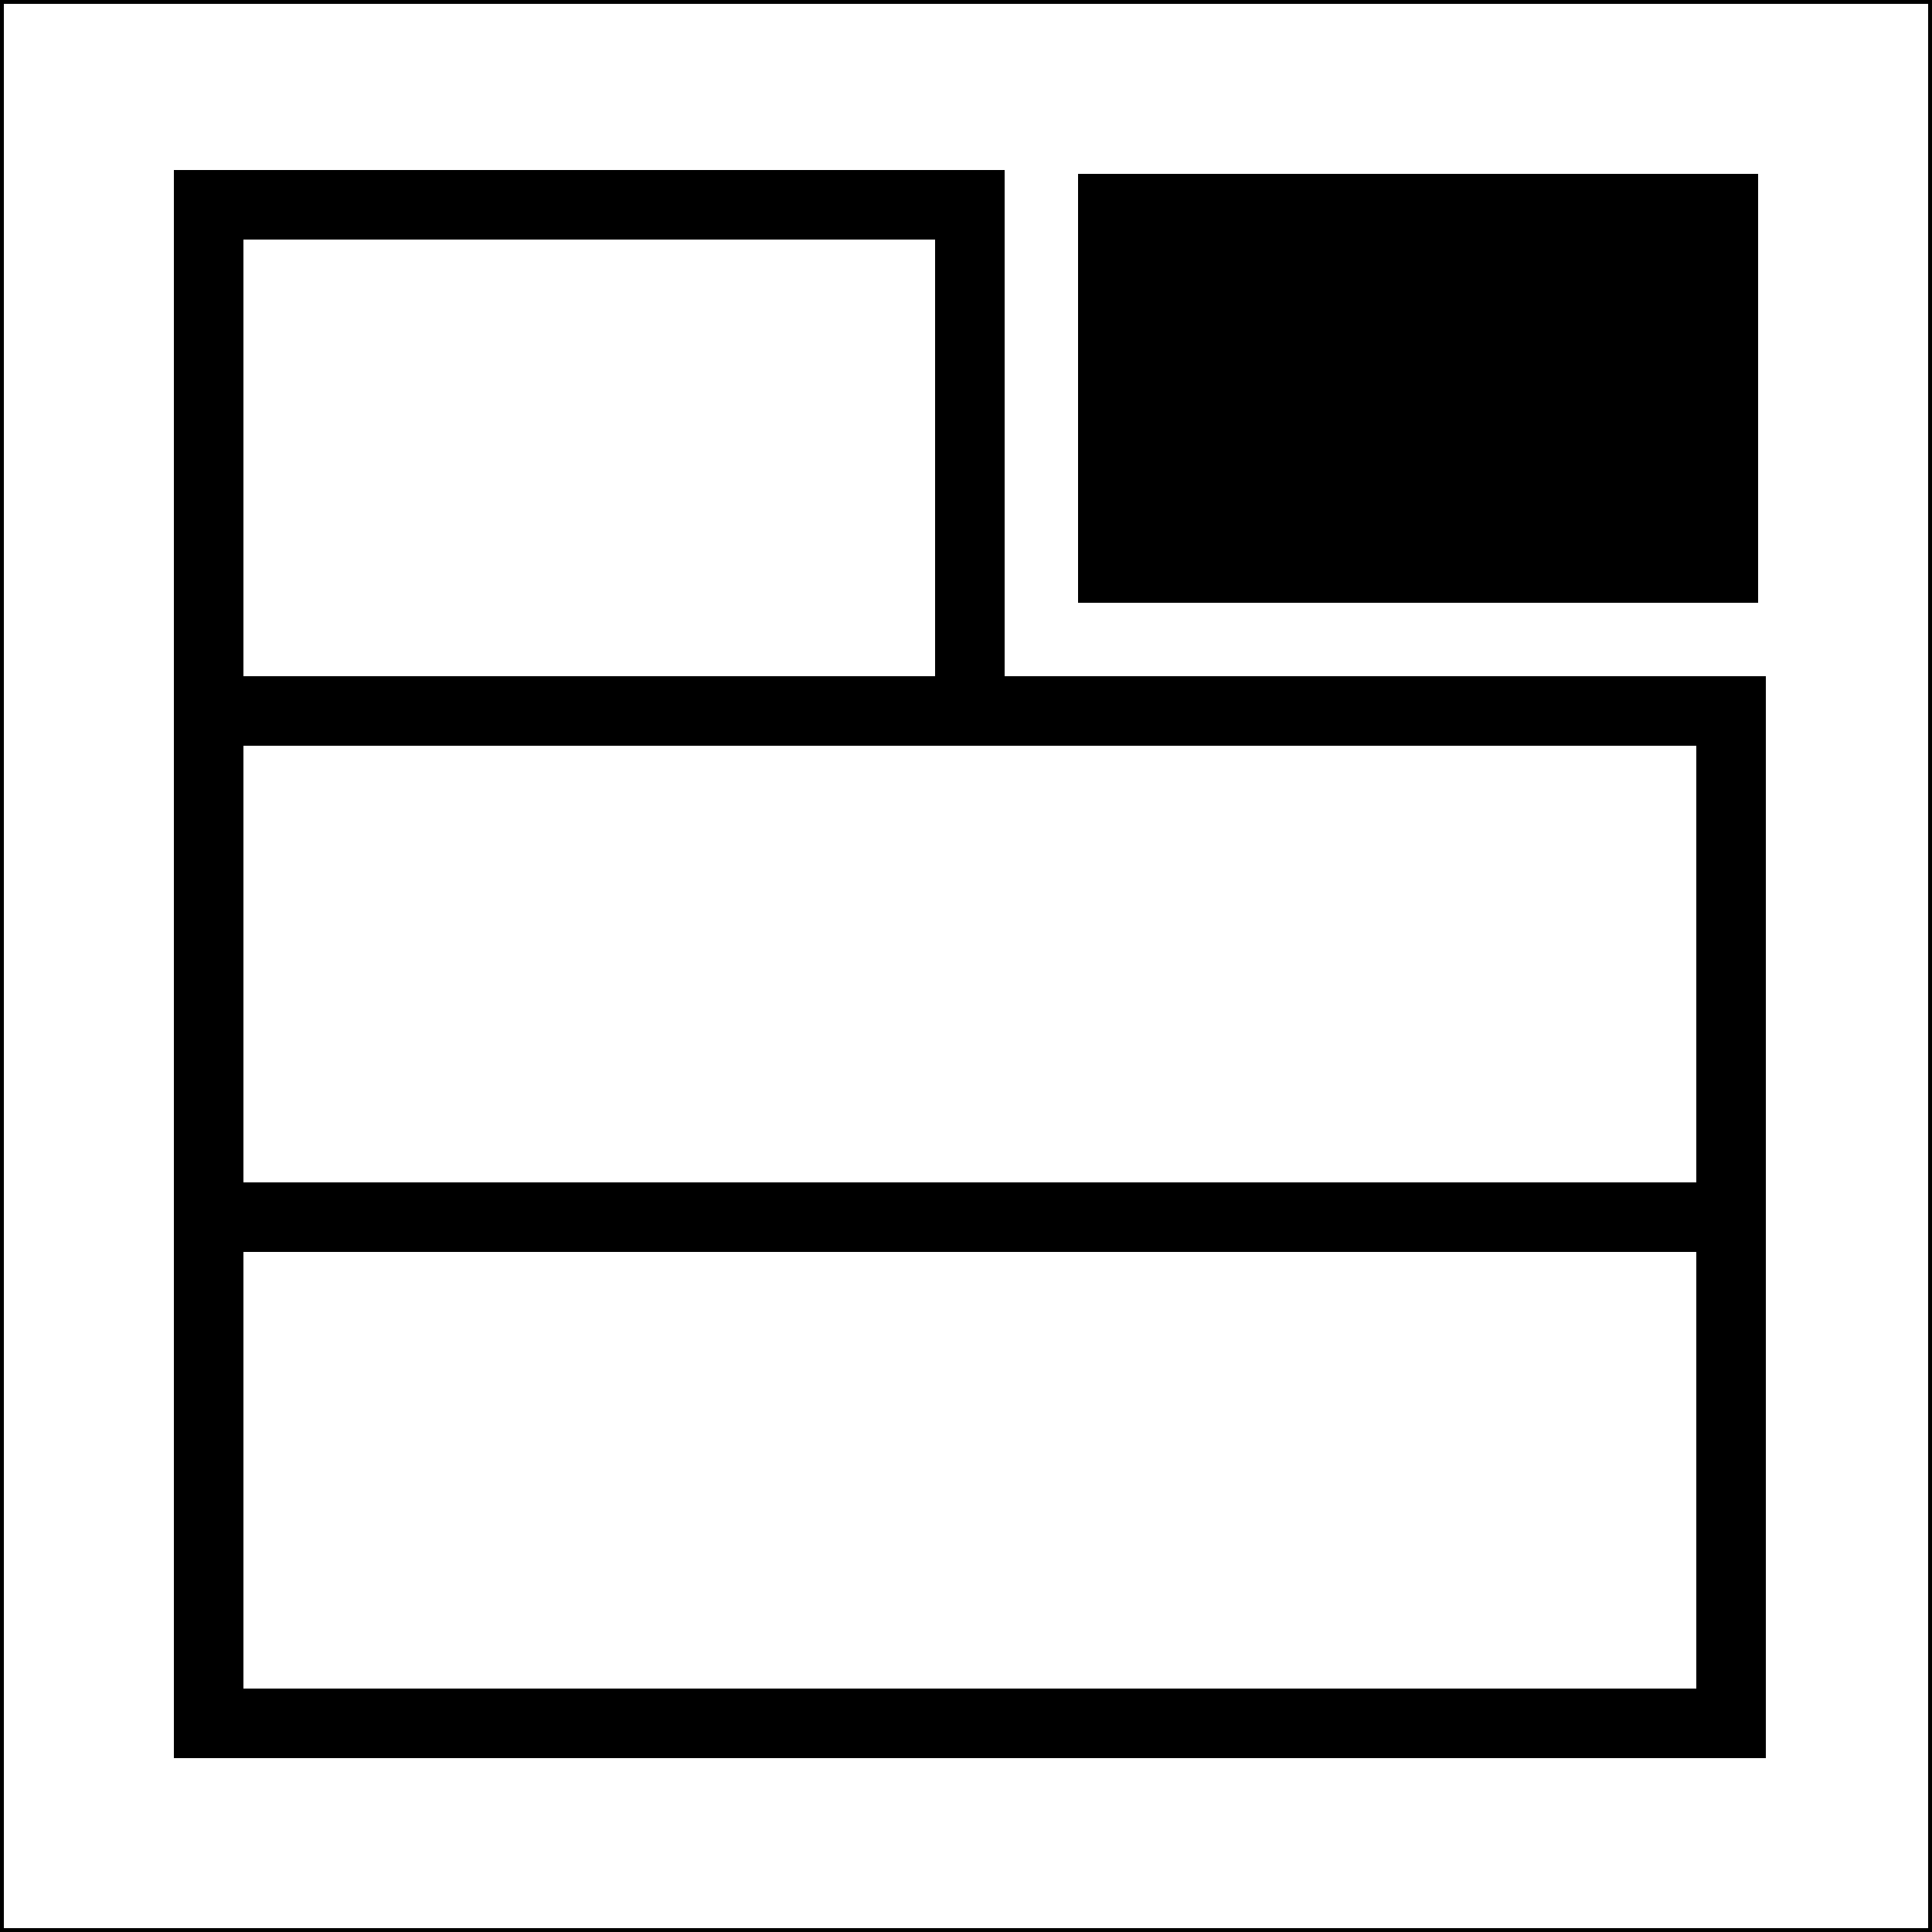 <?xml version="1.0" standalone="no"?>
<!DOCTYPE svg PUBLIC "-//W3C//DTD SVG 20010904//EN"
 "http://www.w3.org/TR/2001/REC-SVG-20010904/DTD/svg10.dtd">
<svg version="1.0" xmlns="http://www.w3.org/2000/svg"
 width="500pt" height="500pt" viewBox="0 0 500 500"
 preserveAspectRatio="xMidYMid meet">
<g transform="translate(0,500) scale(0.1,-0.1)"
fill="#000000" stroke="none">
<path d="M0 2500 l0 -2500 2500 0 2500 0 0 2500 0 2500 -2500 0 -2500 0 0
-2500z m4990 0 l0 -2490 -2490 0 -2490 0 0 2490 0 2490 2490 0 2490 0 0 -2490z"/>
<path d="M450 2505 l0 -2055 2060 0 2060 0 0 1400 0 1400 -985 0 -985 0 0 655
0 655 -1075 0 -1075 0 0 -2055z m1970 1310 l0 -565 -895 0 -895 0 0 565 0 565
895 0 895 0 0 -565z m1970 -1310 l0 -565 -1880 0 -1880 0 0 565 0 565 1880 0
1880 0 0 -565z m0 -1310 l0 -565 -1880 0 -1880 0 0 565 0 565 1880 0 1880 0 0
-565z"/>
<path d="M2790 3995 l0 -555 880 0 880 0 0 555 0 555 -880 0 -880 0 0 -555z"/>
</g>
</svg>
